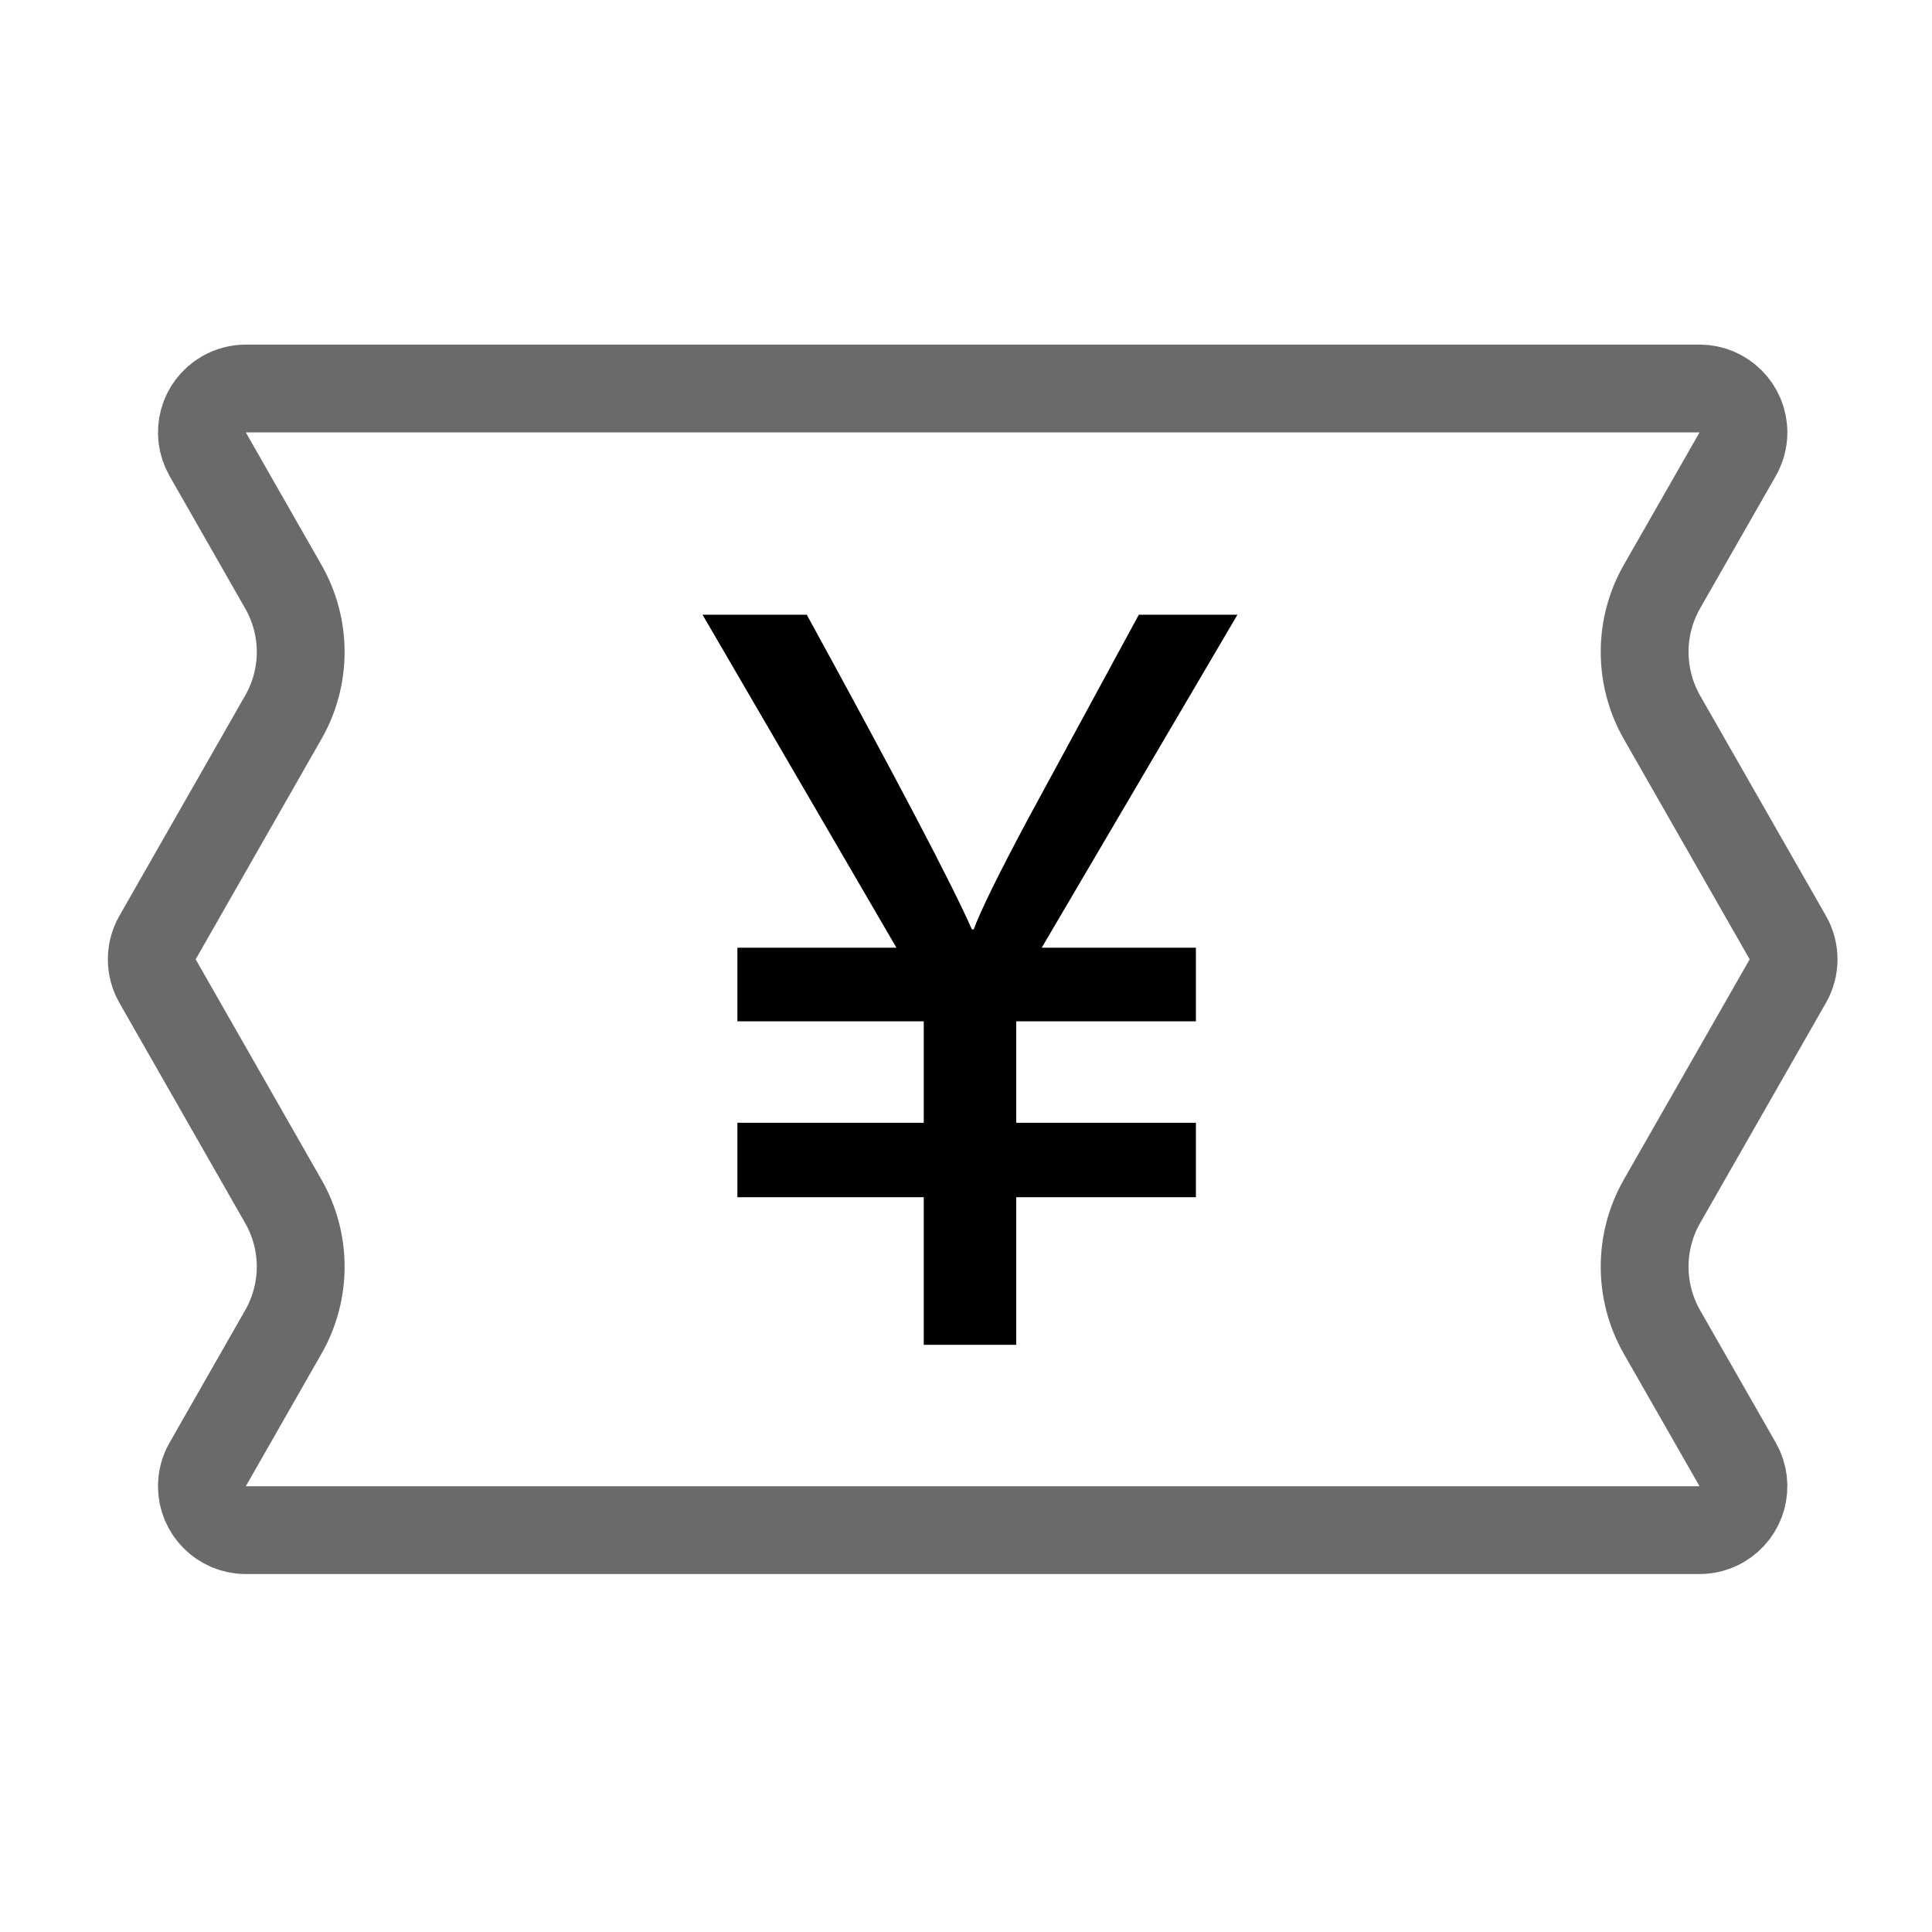 <?xml version="1.0" encoding="UTF-8"?>
<svg width="22px" height="22px" viewBox="0 0 22 22" version="1.1" xmlns="http://www.w3.org/2000/svg" xmlns:xlink="http://www.w3.org/1999/xlink">
    <!-- Generator: Sketch 48.1 (47250) - http://www.bohemiancoding.com/sketch -->
    <title>发票管理1</title>
    <desc>Created with Sketch.</desc>
    <defs></defs>
    <g id="企业用户界面ICON" stroke="none" stroke-width="1" fill="none" fill-rule="evenodd" transform="translate(-227, -281)">
        <g id="Group-15-Copy-4" transform="translate(228, 284)">
            <path d="M4.324,-0.787 C4.248,-0.83 4.163,-0.853 4.076,-0.853 C3.8,-0.853 3.576,-0.629 3.576,-0.353 L3.576,16.201 C3.576,16.288 3.599,16.373 3.642,16.449 C3.779,16.689 4.084,16.772 4.324,16.635 L5.832,15.774 C6.293,15.51 6.859,15.51 7.32,15.774 L9.828,17.206 C9.982,17.294 10.17,17.294 10.324,17.206 L12.832,15.774 C13.293,15.51 13.859,15.51 14.32,15.774 L15.828,16.635 C15.903,16.678 15.989,16.701 16.076,16.701 C16.352,16.701 16.576,16.477 16.576,16.201 L16.576,-0.353 C16.576,-0.44 16.553,-0.525 16.51,-0.601 C16.373,-0.841 16.068,-0.924 15.828,-0.787 L14.32,0.075 C13.859,0.338 13.293,0.338 12.832,0.075 L10.324,-1.358 C10.17,-1.446 9.982,-1.446 9.828,-1.358 L7.32,0.075 C6.859,0.338 6.293,0.338 5.832,0.075 L4.324,-0.787 Z" id="Rectangle-15" stroke="#6A6A6A" transform="translate(10.076, 7.924) rotate(-270) translate(-10.076, -7.924) "></path>
            <path d="M13.091,4 L10.862,7.792 L12.618,7.792 L12.618,8.63 L10.572,8.63 L10.572,9.785 L12.618,9.785 L12.618,10.633 L10.572,10.633 L10.572,12.314 L9.519,12.314 L9.519,10.633 L7.397,10.633 L7.397,9.785 L9.519,9.785 L9.519,8.63 L7.397,8.63 L7.397,7.792 L9.208,7.792 L7,4 L8.187,4 C9.218,5.883 9.845,7.078 10.067,7.583 L10.088,7.583 C10.164,7.375 10.369,6.956 10.706,6.326 L11.968,4 L13.091,4 Z" id="￥" fill="#000000"></path>
        </g>
    </g>
</svg>